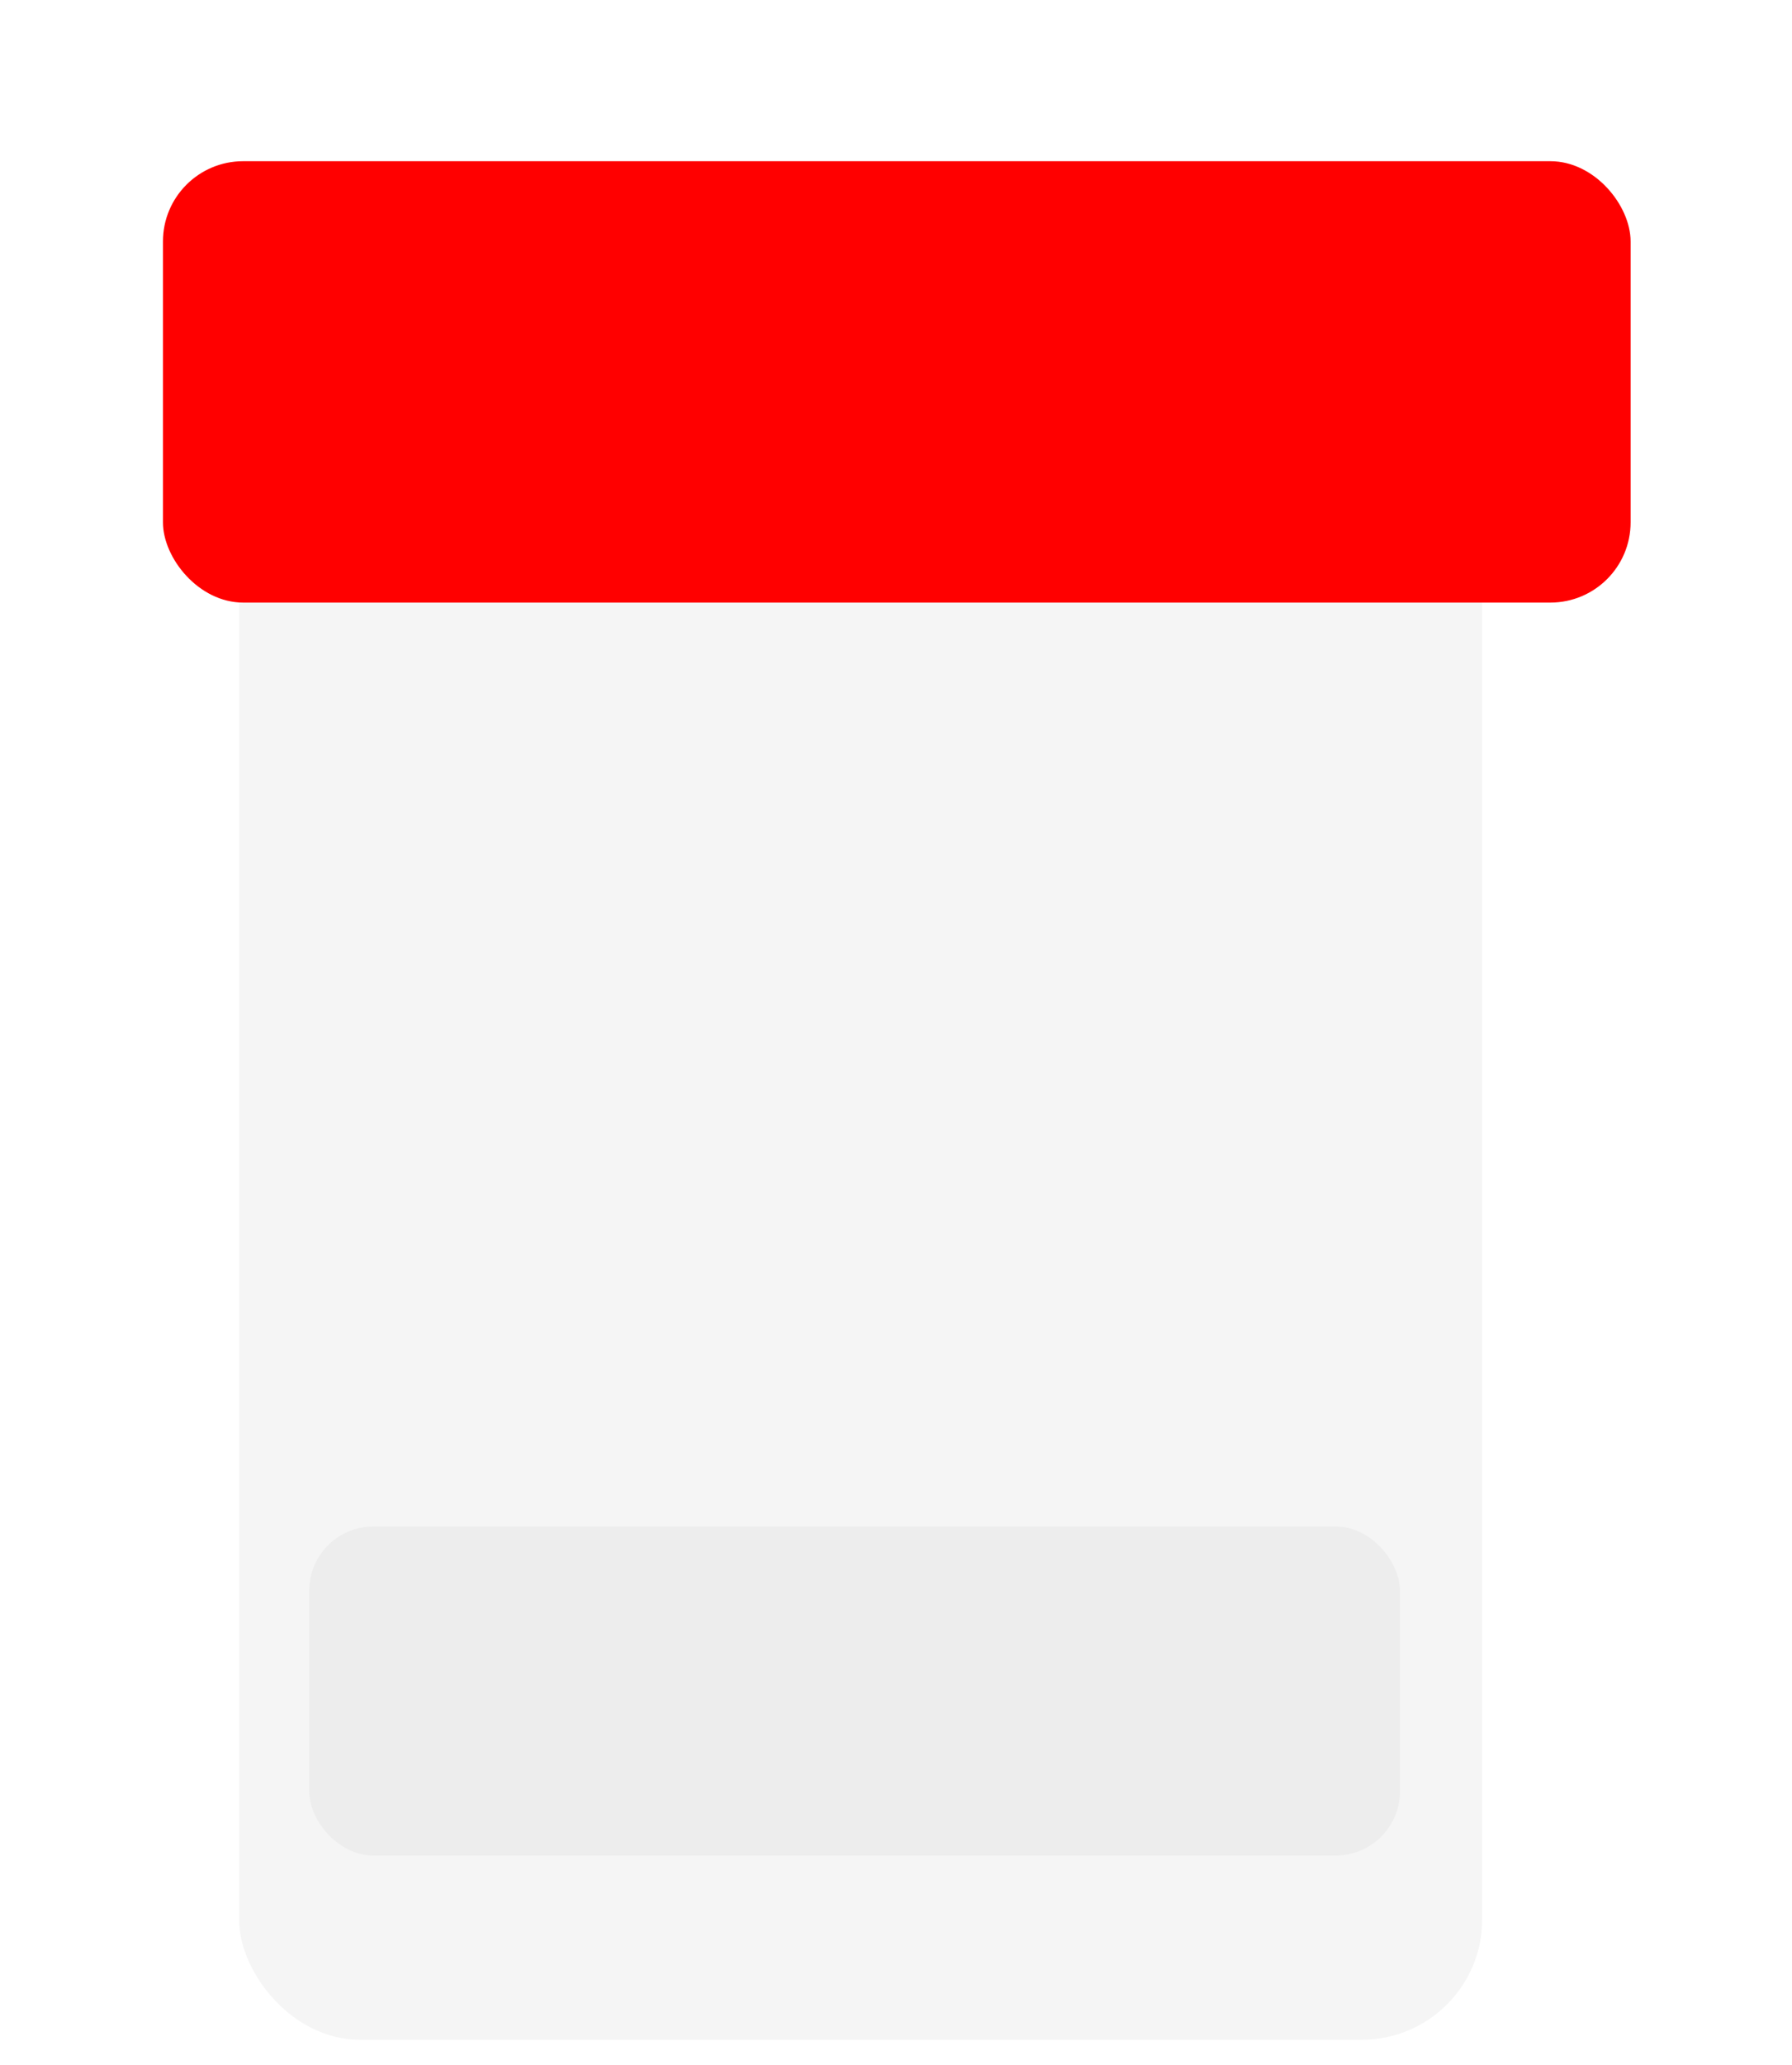 <svg width="290" height="334" viewBox="0 0 290 334" fill="none" xmlns="http://www.w3.org/2000/svg">
<g filter="url(#filter0_d_300_4)">
<rect x="38.694" y="74.091" width="201.17" height="251.787" rx="19.468" fill="#F5F5F5"/>
</g>
<g filter="url(#filter1_i_300_4)">
<rect x="50.039" y="246.875" width="176.511" height="53.213" rx="10.383" fill="#EDEDED"/>
</g>
<g filter="url(#filter2_d_300_4)">
<rect x="21.18" y="20.88" width="237.511" height="71.383" rx="12.979" fill="#FF0000"/>
</g>
<defs>
<filter id="filter0_d_300_4" x="34.694" y="74.091" width="209.17" height="259.787" filterUnits="userSpaceOnUse" color-interpolation-filters="sRGB">
<feFlood flood-opacity="0" result="BackgroundImageFix"/>
<feColorMatrix in="SourceAlpha" type="matrix" values="0 0 0 0 0 0 0 0 0 0 0 0 0 0 0 0 0 0 127 0" result="hardAlpha"/>
<feOffset dy="4"/>
<feGaussianBlur stdDeviation="2"/>
<feComposite in2="hardAlpha" operator="out"/>
<feColorMatrix type="matrix" values="0 0 0 0 0 0 0 0 0 0 0 0 0 0 0 0 0 0 0.25 0"/>
<feBlend mode="normal" in2="BackgroundImageFix" result="effect1_dropShadow_300_4"/>
<feBlend mode="normal" in="SourceGraphic" in2="effect1_dropShadow_300_4" result="shape"/>
</filter>
<filter id="filter1_i_300_4" x="50.039" y="246.875" width="176.511" height="53.213" filterUnits="userSpaceOnUse" color-interpolation-filters="sRGB">
<feFlood flood-opacity="0" result="BackgroundImageFix"/>
<feBlend mode="normal" in="SourceGraphic" in2="BackgroundImageFix" result="shape"/>
<feColorMatrix in="SourceAlpha" type="matrix" values="0 0 0 0 0 0 0 0 0 0 0 0 0 0 0 0 0 0 127 0" result="hardAlpha"/>
<feOffset/>
<feGaussianBlur stdDeviation="3.894"/>
<feComposite in2="hardAlpha" operator="arithmetic" k2="-1" k3="1"/>
<feColorMatrix type="matrix" values="0 0 0 0 0 0 0 0 0 0 0 0 0 0 0 0 0 0 0.1 0"/>
<feBlend mode="normal" in2="shape" result="effect1_innerShadow_300_4"/>
</filter>
<filter id="filter2_d_300_4" x="0.414" y="0.114" width="289.426" height="123.298" filterUnits="userSpaceOnUse" color-interpolation-filters="sRGB">
<feFlood flood-opacity="0" result="BackgroundImageFix"/>
<feColorMatrix in="SourceAlpha" type="matrix" values="0 0 0 0 0 0 0 0 0 0 0 0 0 0 0 0 0 0 127 0" result="hardAlpha"/>
<feMorphology radius="3.894" operator="erode" in="SourceAlpha" result="effect1_dropShadow_300_4"/>
<feOffset dx="5.191" dy="5.191"/>
<feGaussianBlur stdDeviation="14.925"/>
<feComposite in2="hardAlpha" operator="out"/>
<feColorMatrix type="matrix" values="0 0 0 0 0 0 0 0 0 0 0 0 0 0 0 0 0 0 0.15 0"/>
<feBlend mode="normal" in2="BackgroundImageFix" result="effect1_dropShadow_300_4"/>
<feBlend mode="normal" in="SourceGraphic" in2="effect1_dropShadow_300_4" result="shape"/>
</filter>
</defs>
</svg>
